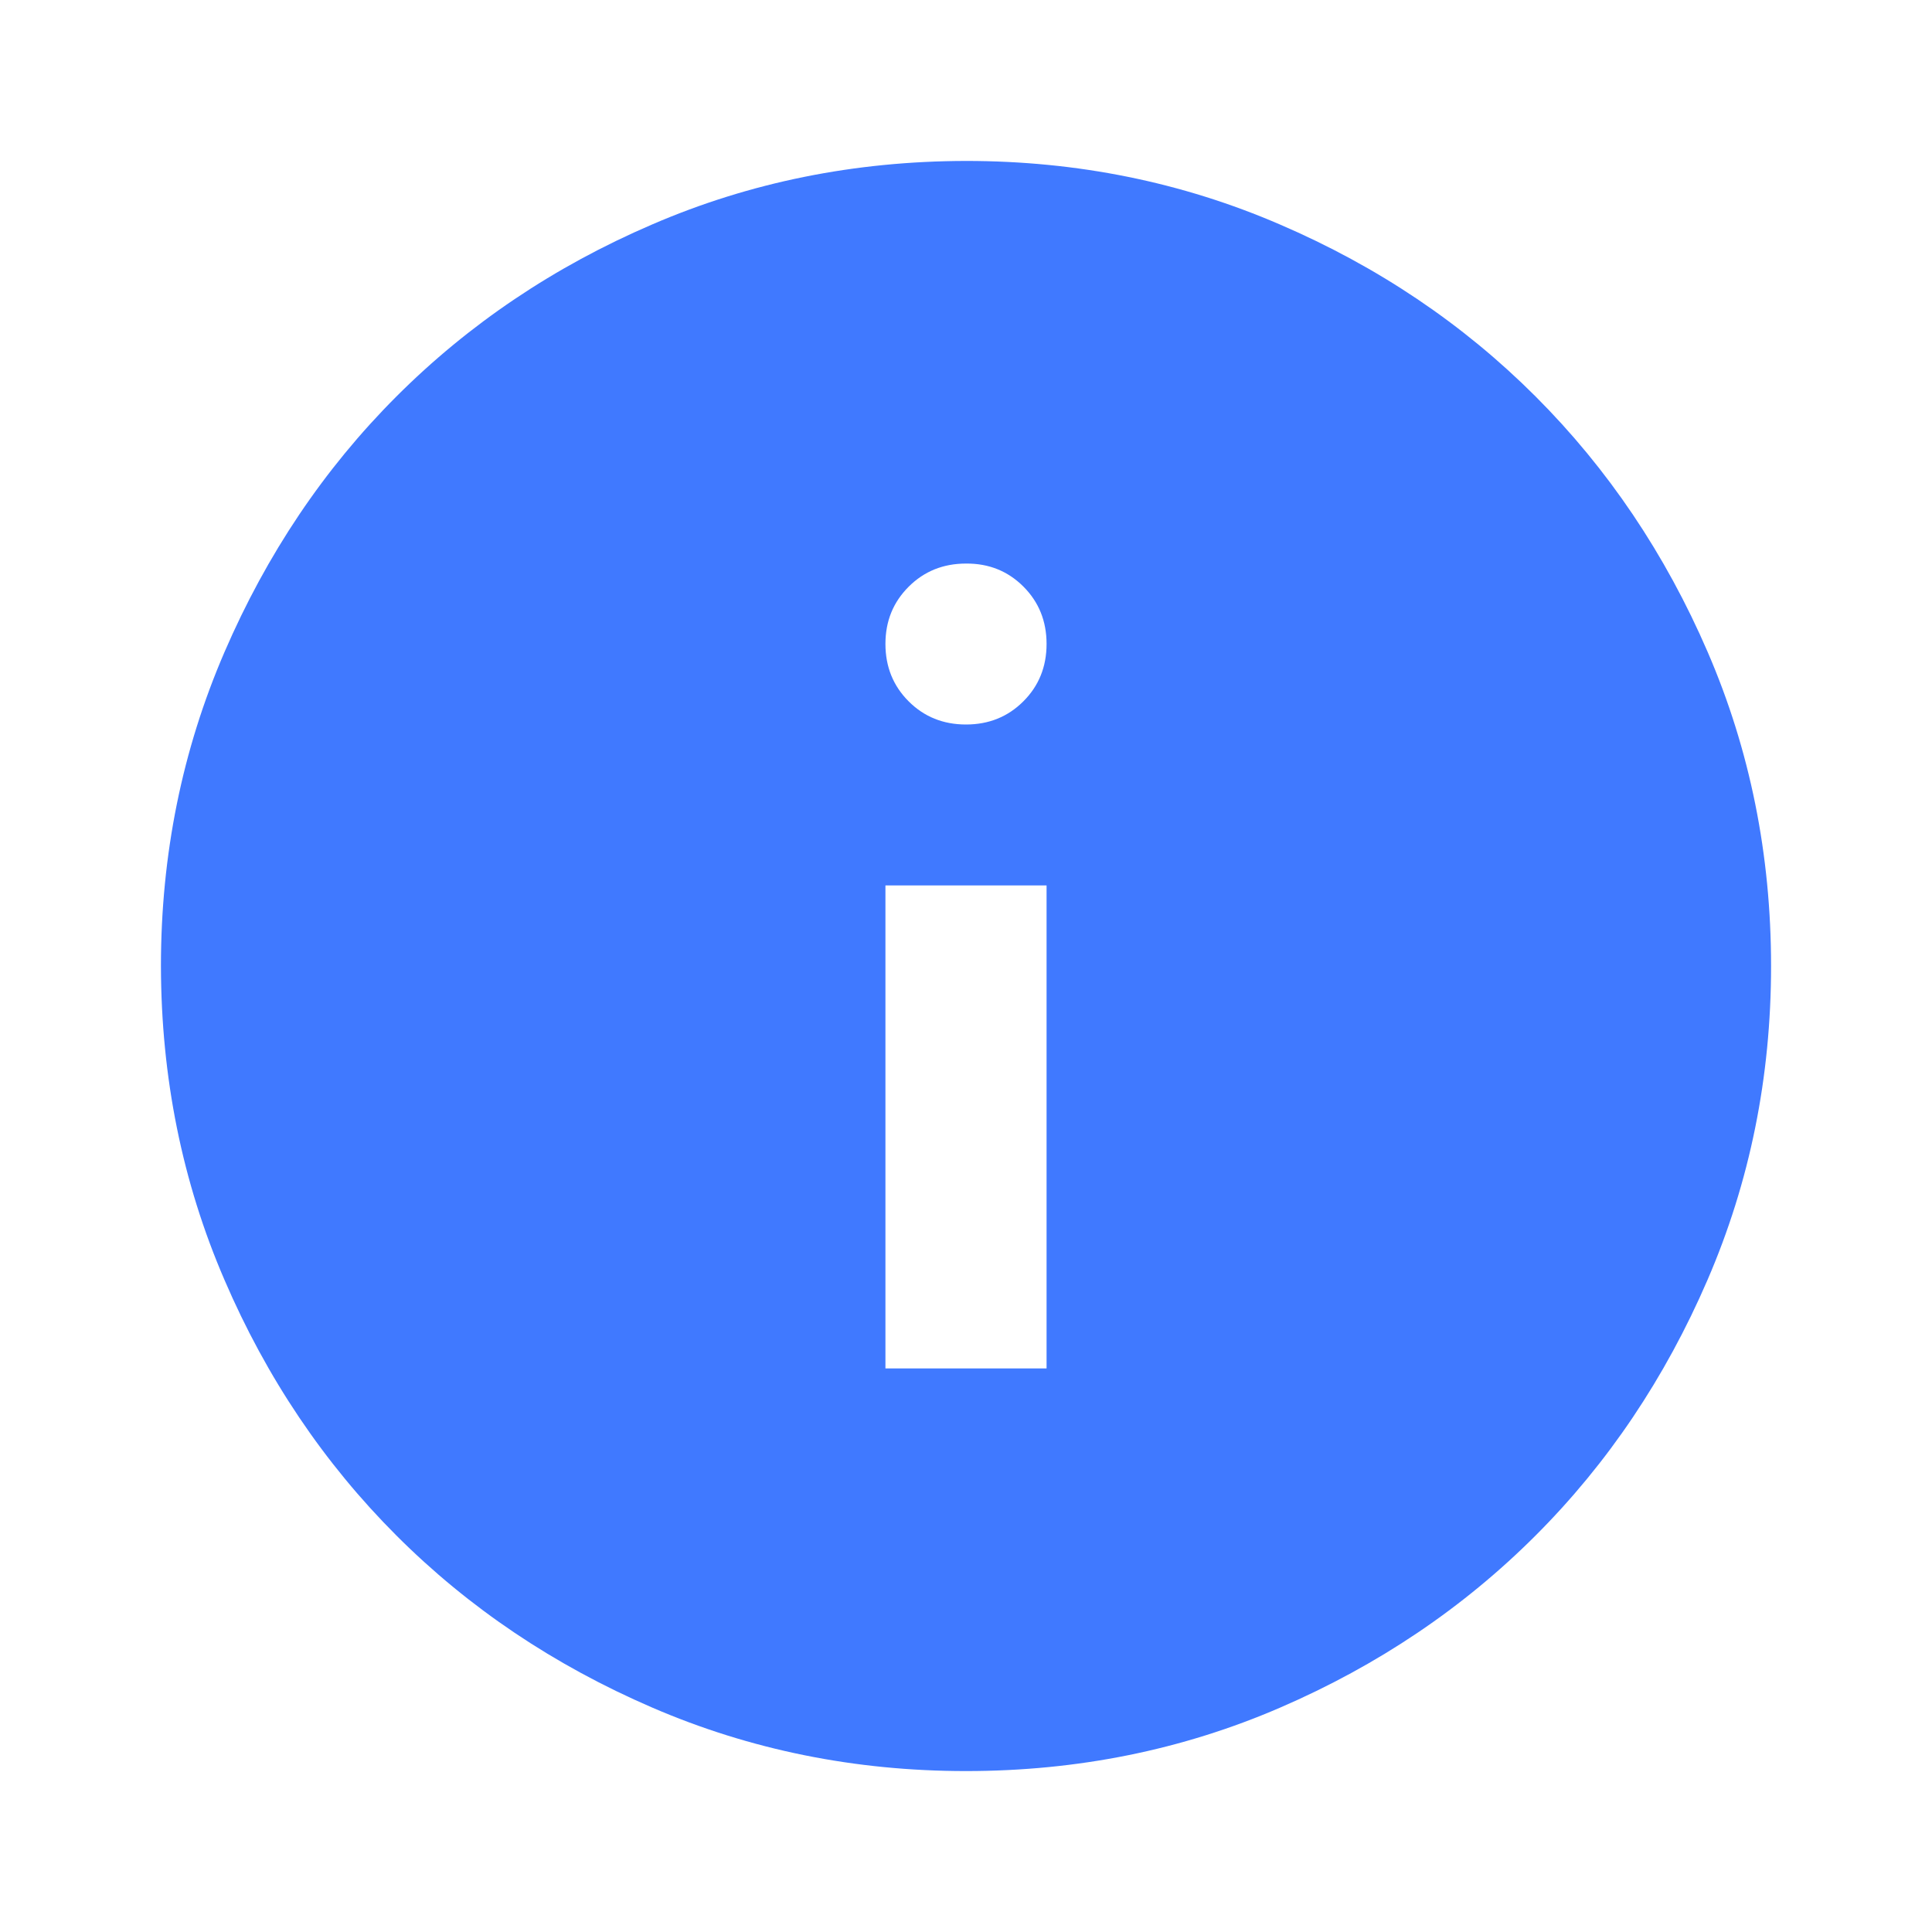 <svg width="10" height="10" viewBox="0 0 10 10" fill="none" xmlns="http://www.w3.org/2000/svg">
<g clip-path="url(#clip0_2267_1083)">
<path d="M4.583 7.083H5.417V4.583H4.583V7.083ZM5 3.75C5.118 3.75 5.217 3.71 5.297 3.63C5.377 3.55 5.417 3.451 5.417 3.333C5.417 3.215 5.377 3.116 5.297 3.036C5.217 2.956 5.118 2.916 5 2.917C4.882 2.917 4.783 2.957 4.703 3.037C4.623 3.117 4.583 3.215 4.583 3.333C4.583 3.451 4.623 3.55 4.703 3.63C4.783 3.71 4.882 3.75 5 3.75ZM5 9.167C4.424 9.167 3.882 9.057 3.375 8.838C2.868 8.619 2.427 8.323 2.052 7.948C1.677 7.573 1.38 7.132 1.162 6.625C0.943 6.118 0.834 5.576 0.833 5C0.833 4.424 0.943 3.882 1.162 3.375C1.381 2.868 1.677 2.427 2.052 2.052C2.427 1.677 2.868 1.38 3.375 1.162C3.882 0.943 4.424 0.834 5 0.833C5.576 0.833 6.118 0.943 6.625 1.162C7.132 1.38 7.573 1.677 7.948 2.052C8.323 2.427 8.62 2.868 8.839 3.375C9.058 3.882 9.167 4.424 9.167 5C9.167 5.576 9.057 6.118 8.838 6.625C8.619 7.132 8.323 7.573 7.948 7.948C7.573 8.323 7.132 8.62 6.625 8.839C6.118 9.058 5.576 9.167 5 9.167Z" fill="#4079FF"/>
</g>
<defs>
<clipPath id="clip0_2267_1083">
<rect width="10" height="10" fill="white"/>
</clipPath>
</defs>
</svg>
